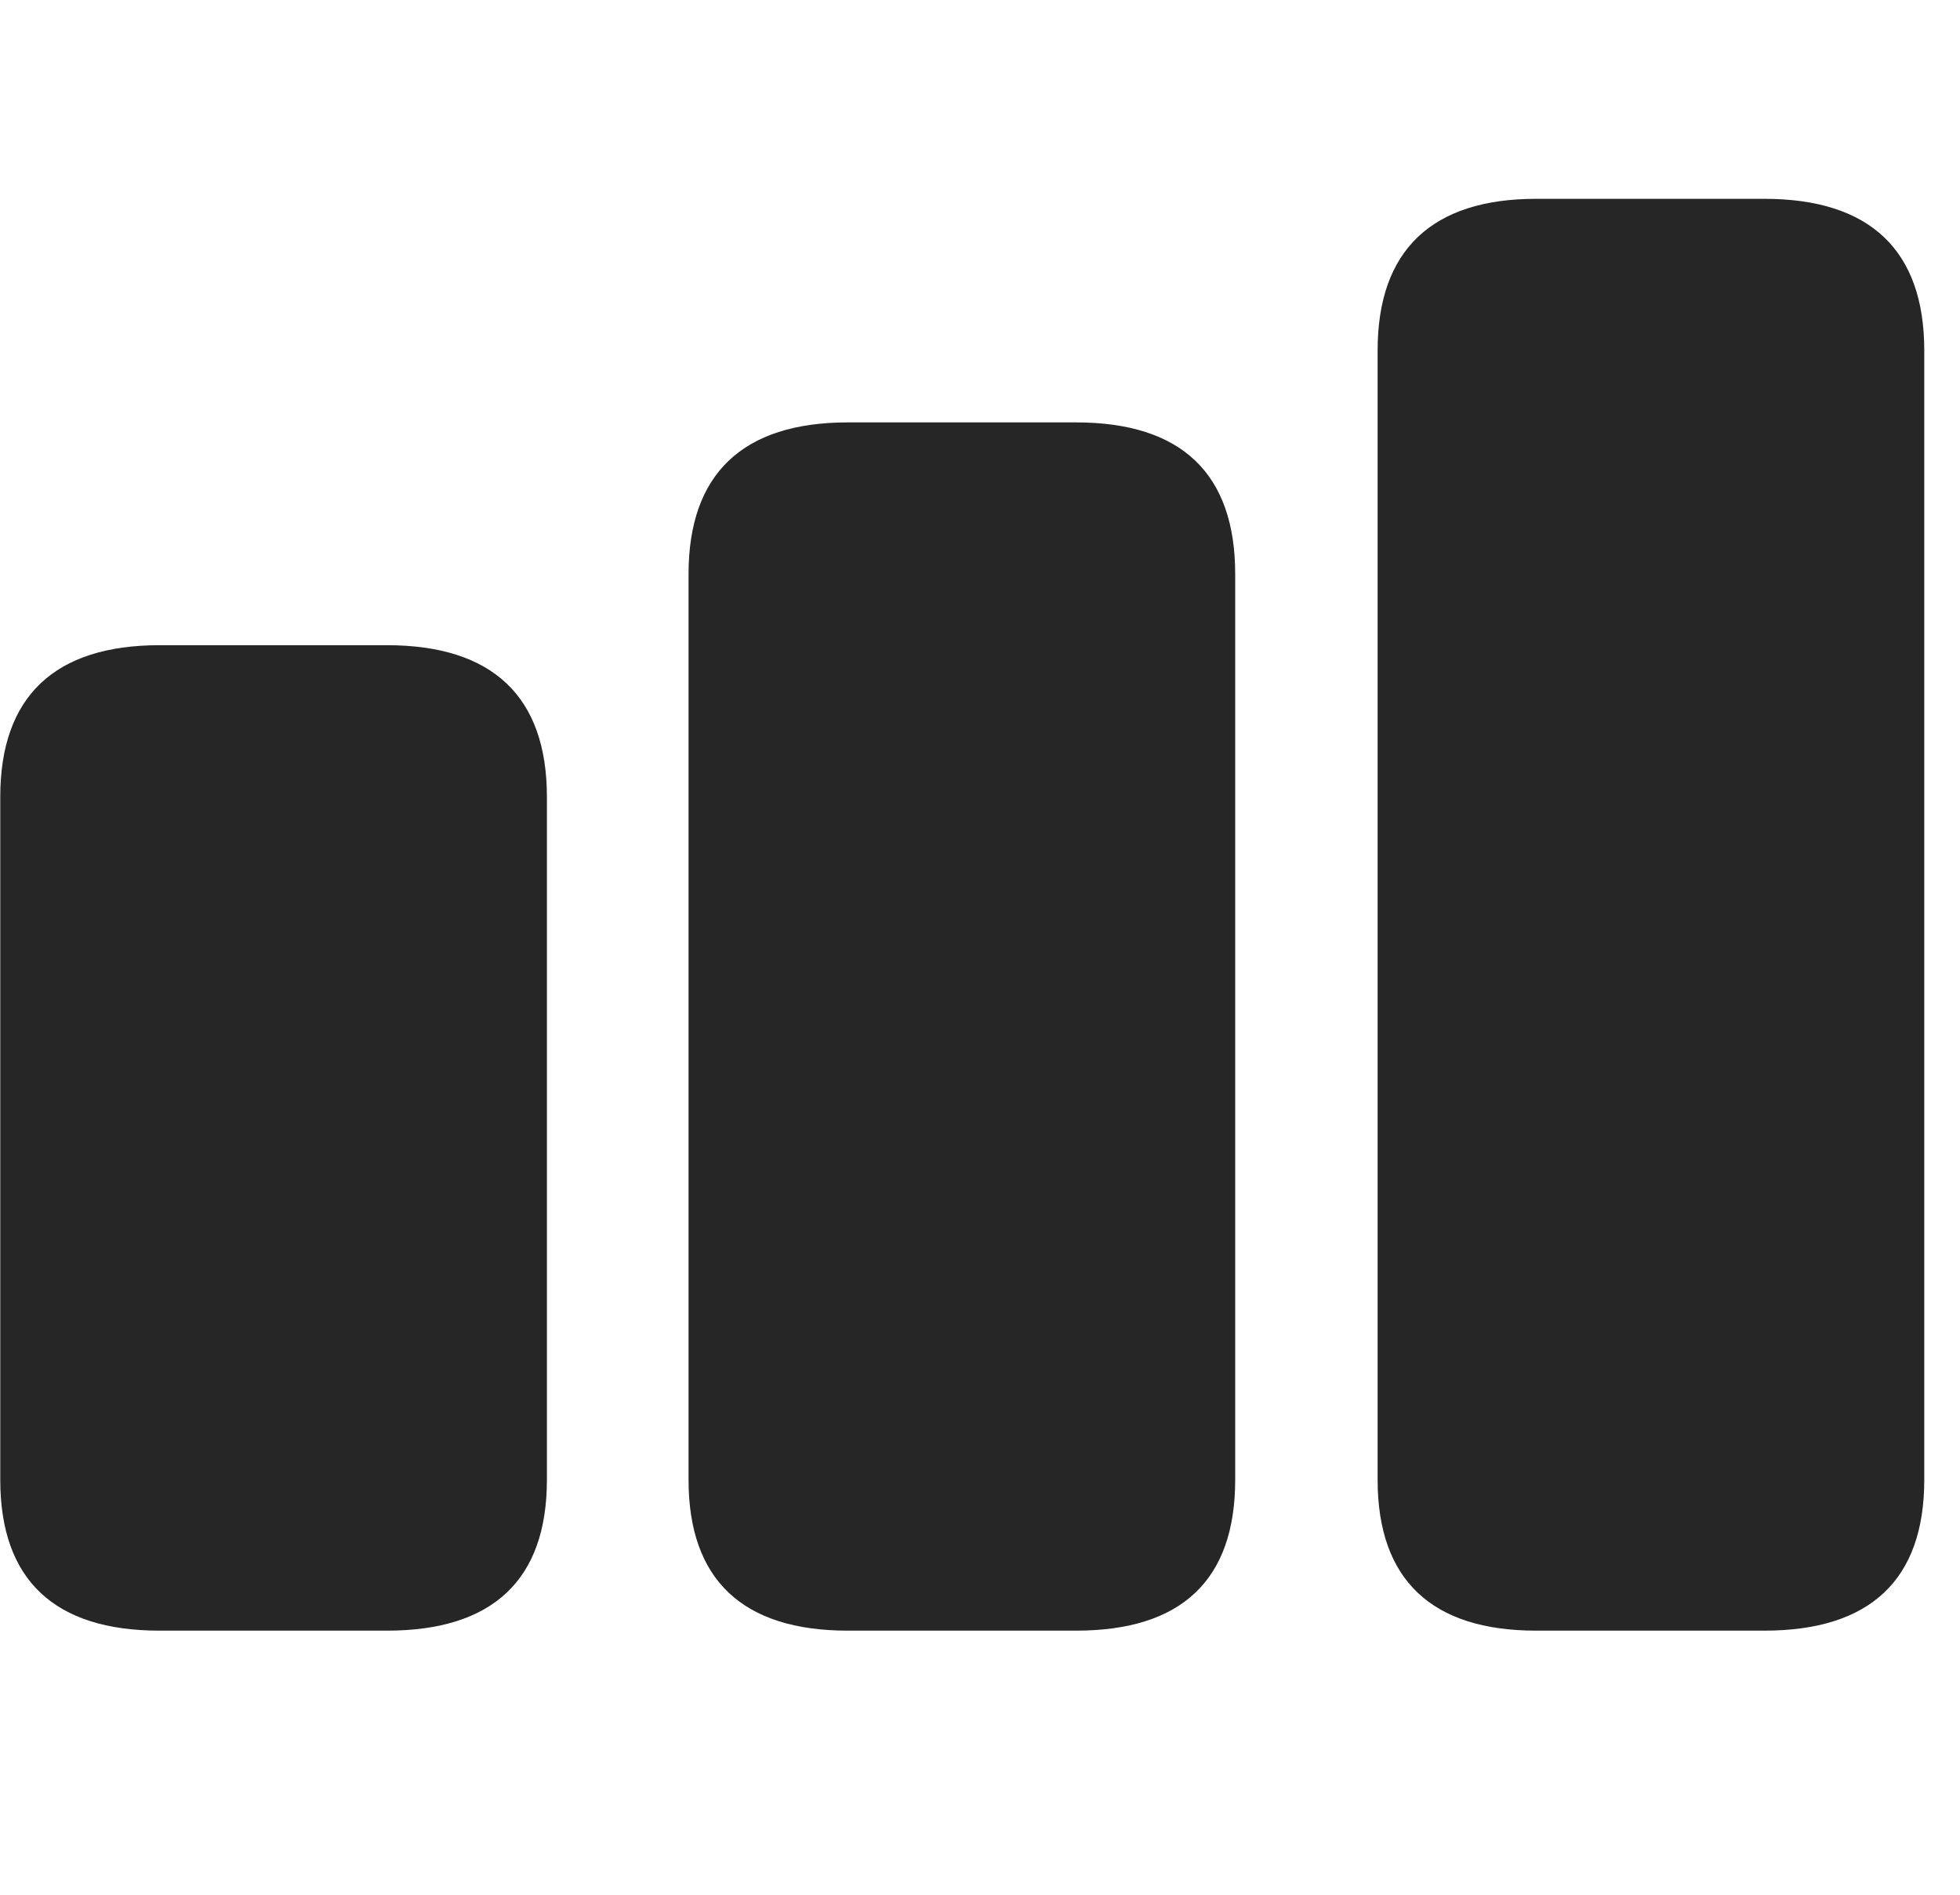 <svg width="30" height="29" viewBox="0 0 30 29" fill="currentColor" xmlns="http://www.w3.org/2000/svg">
<g clip-path="url(#clip0_2207_36940)">
<path d="M23.512 24.958H27.004C28.621 24.958 29.453 24.184 29.453 22.649V5.364C29.453 3.829 28.621 3.043 27.004 3.043H23.512C21.918 3.043 21.086 3.829 21.086 5.364V22.649C21.086 24.184 21.918 24.958 23.512 24.958Z" fill="currentColor" fill-opacity="0.85"/>
<path d="M12.977 24.958H16.469C18.086 24.958 18.906 24.184 18.906 22.649V8.786C18.906 7.25 18.086 6.465 16.469 6.465H12.977C11.371 6.465 10.539 7.25 10.539 8.786V22.649C10.539 24.184 11.371 24.958 12.977 24.958Z" fill="currentColor" fill-opacity="0.85"/>
<path d="M2.442 24.958H5.922C7.539 24.958 8.371 24.184 8.371 22.649V12.196C8.371 10.661 7.539 9.875 5.922 9.875H2.442C0.836 9.875 0.004 10.661 0.004 12.196V22.649C0.004 24.184 0.836 24.958 2.442 24.958Z" fill="currentColor" fill-opacity="0.85"/>
</g>
<defs>
<clipPath id="clip0_2207_36940">
<rect width="29.449" height="22.09" fill="currentColor" transform="translate(0.004 3.043)"/>
</clipPath>
</defs>
</svg>
